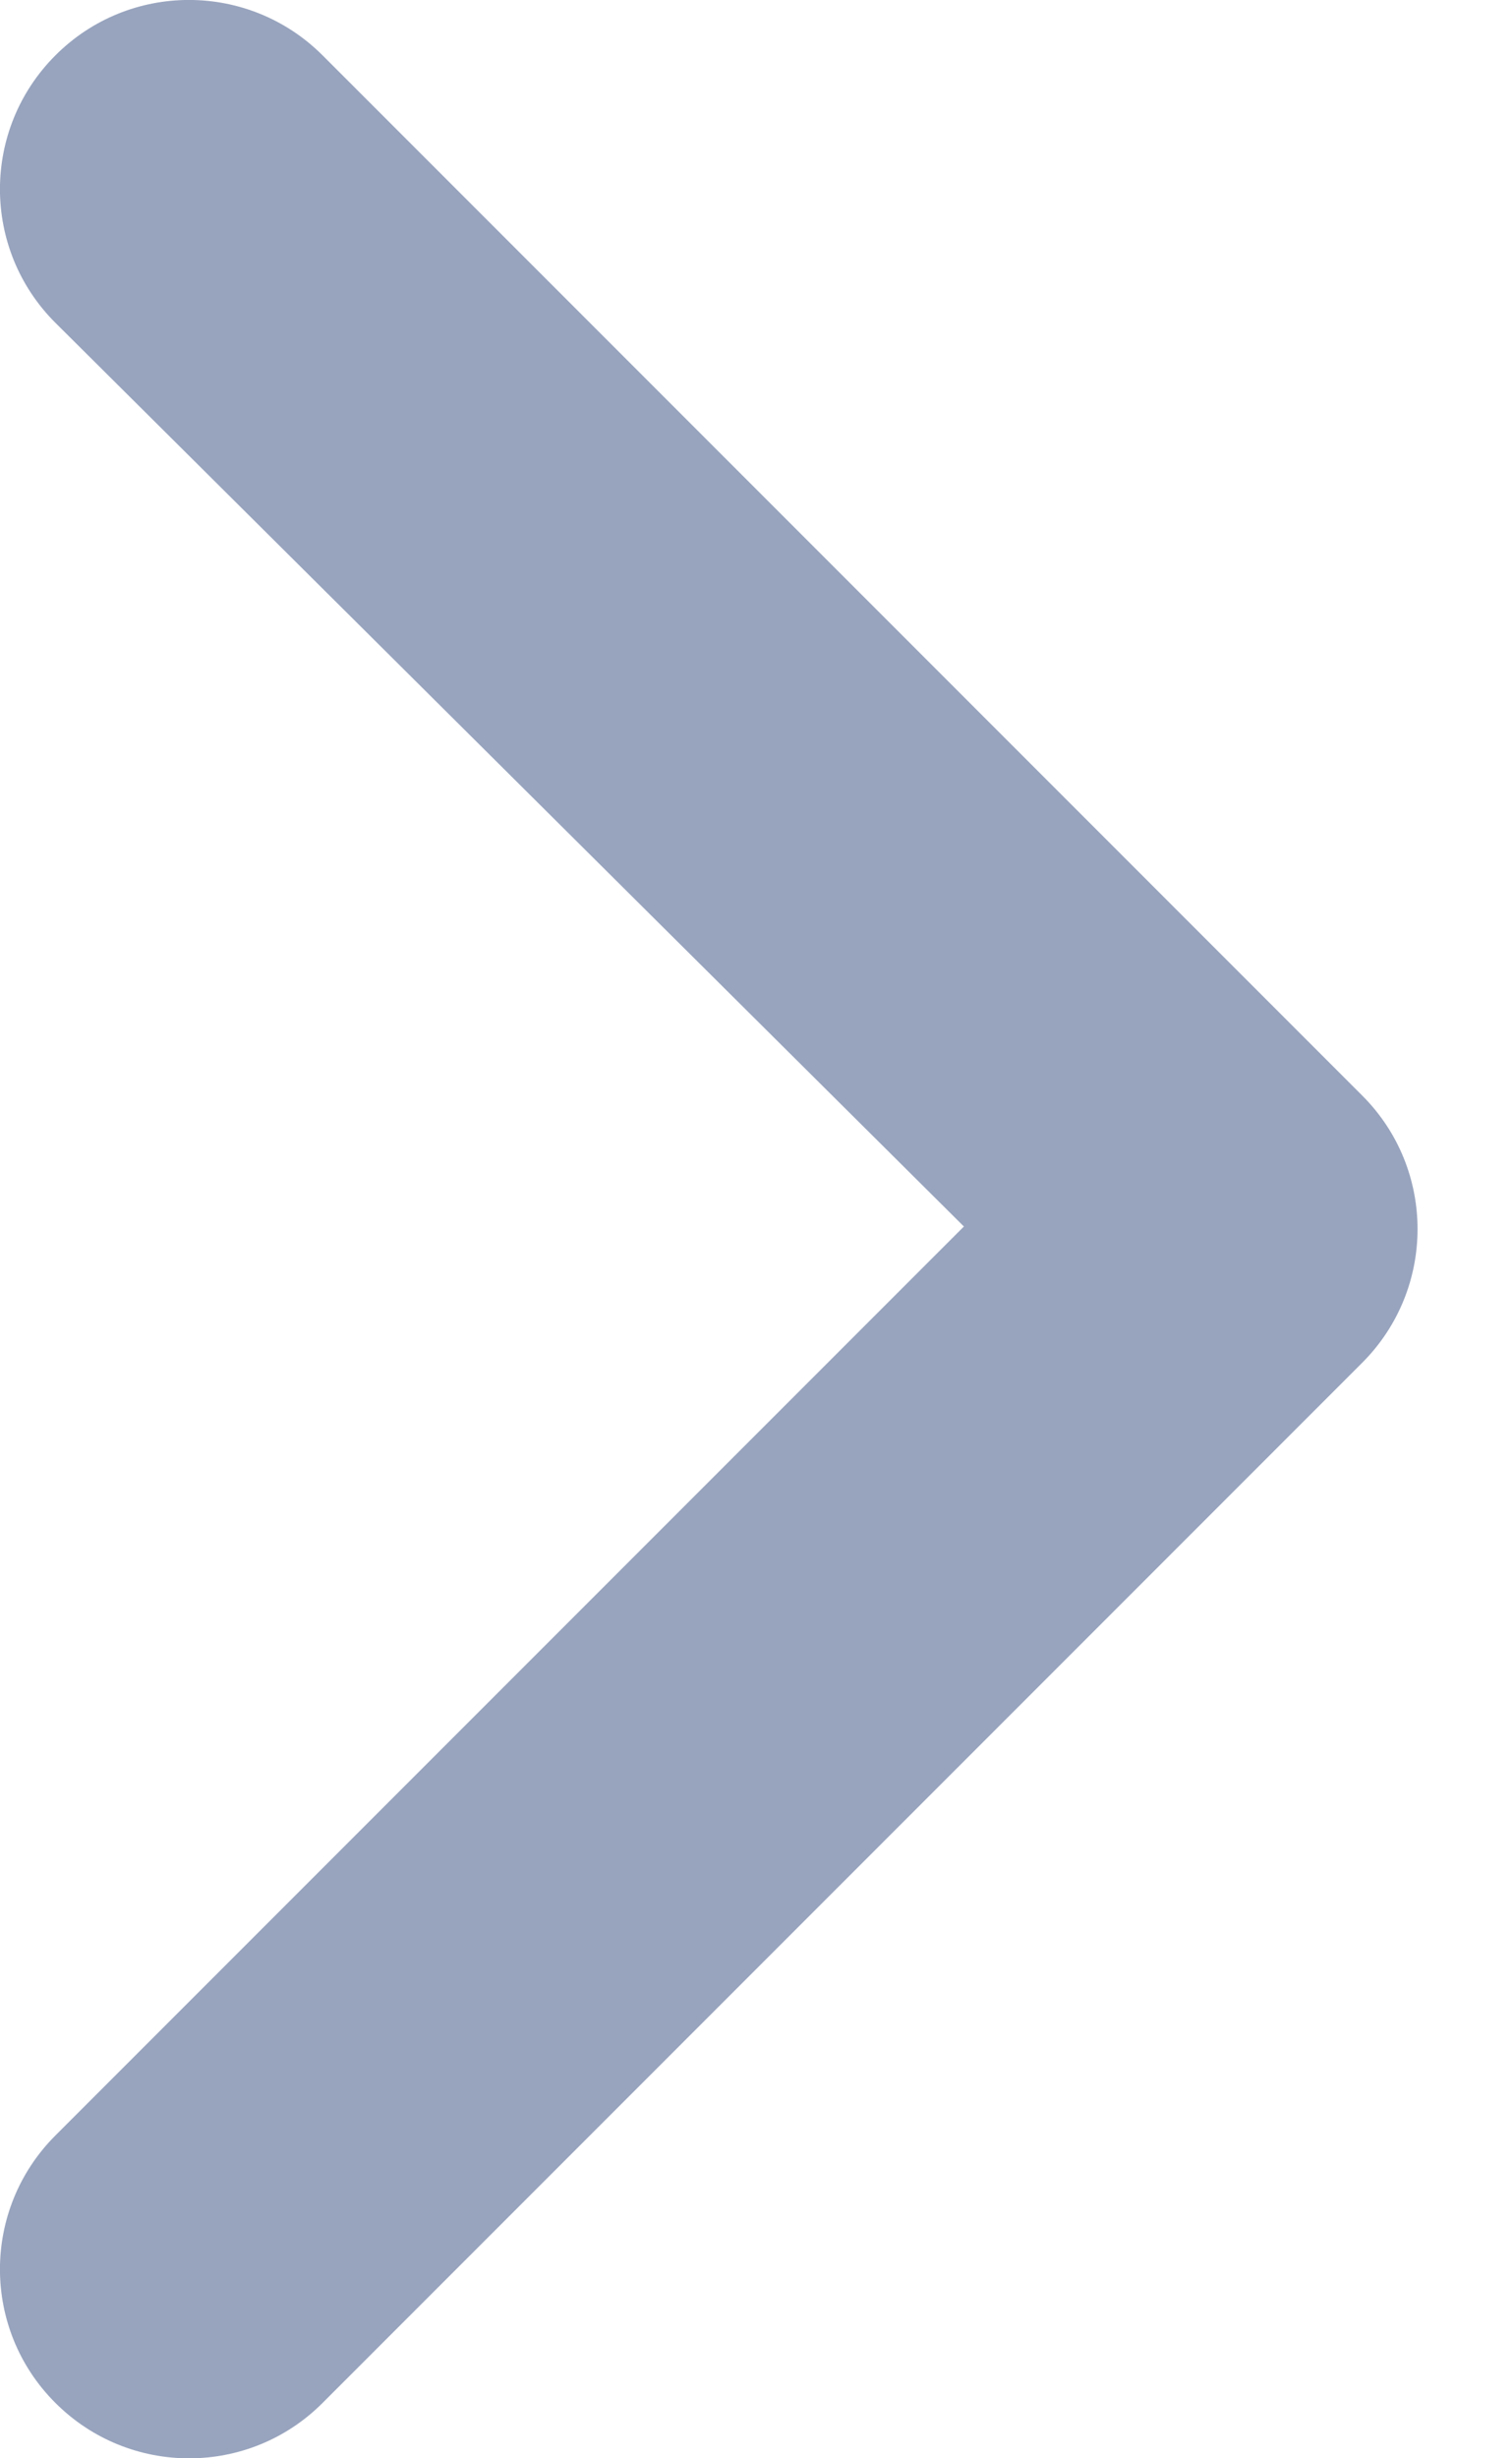 <svg xmlns="http://www.w3.org/2000/svg" width="8" height="13"><path fill="#98A4BE" fill-rule="evenodd" d="M5.1 6.486l-4.807 4.807c-0.391 0.391 -0.391 1.024 0 1.414c0.391 0.391 1.024 0.391 1.414 0l5.5 -5.5c0.391 -0.391 0.391 -1.024 0 -1.414l-5.5 -5.5c-0.391 -0.391 -1.024 -0.391 -1.414 0c-0.391 0.391 -0.391 1.024 0 1.414l4.807 4.779z"/></svg>